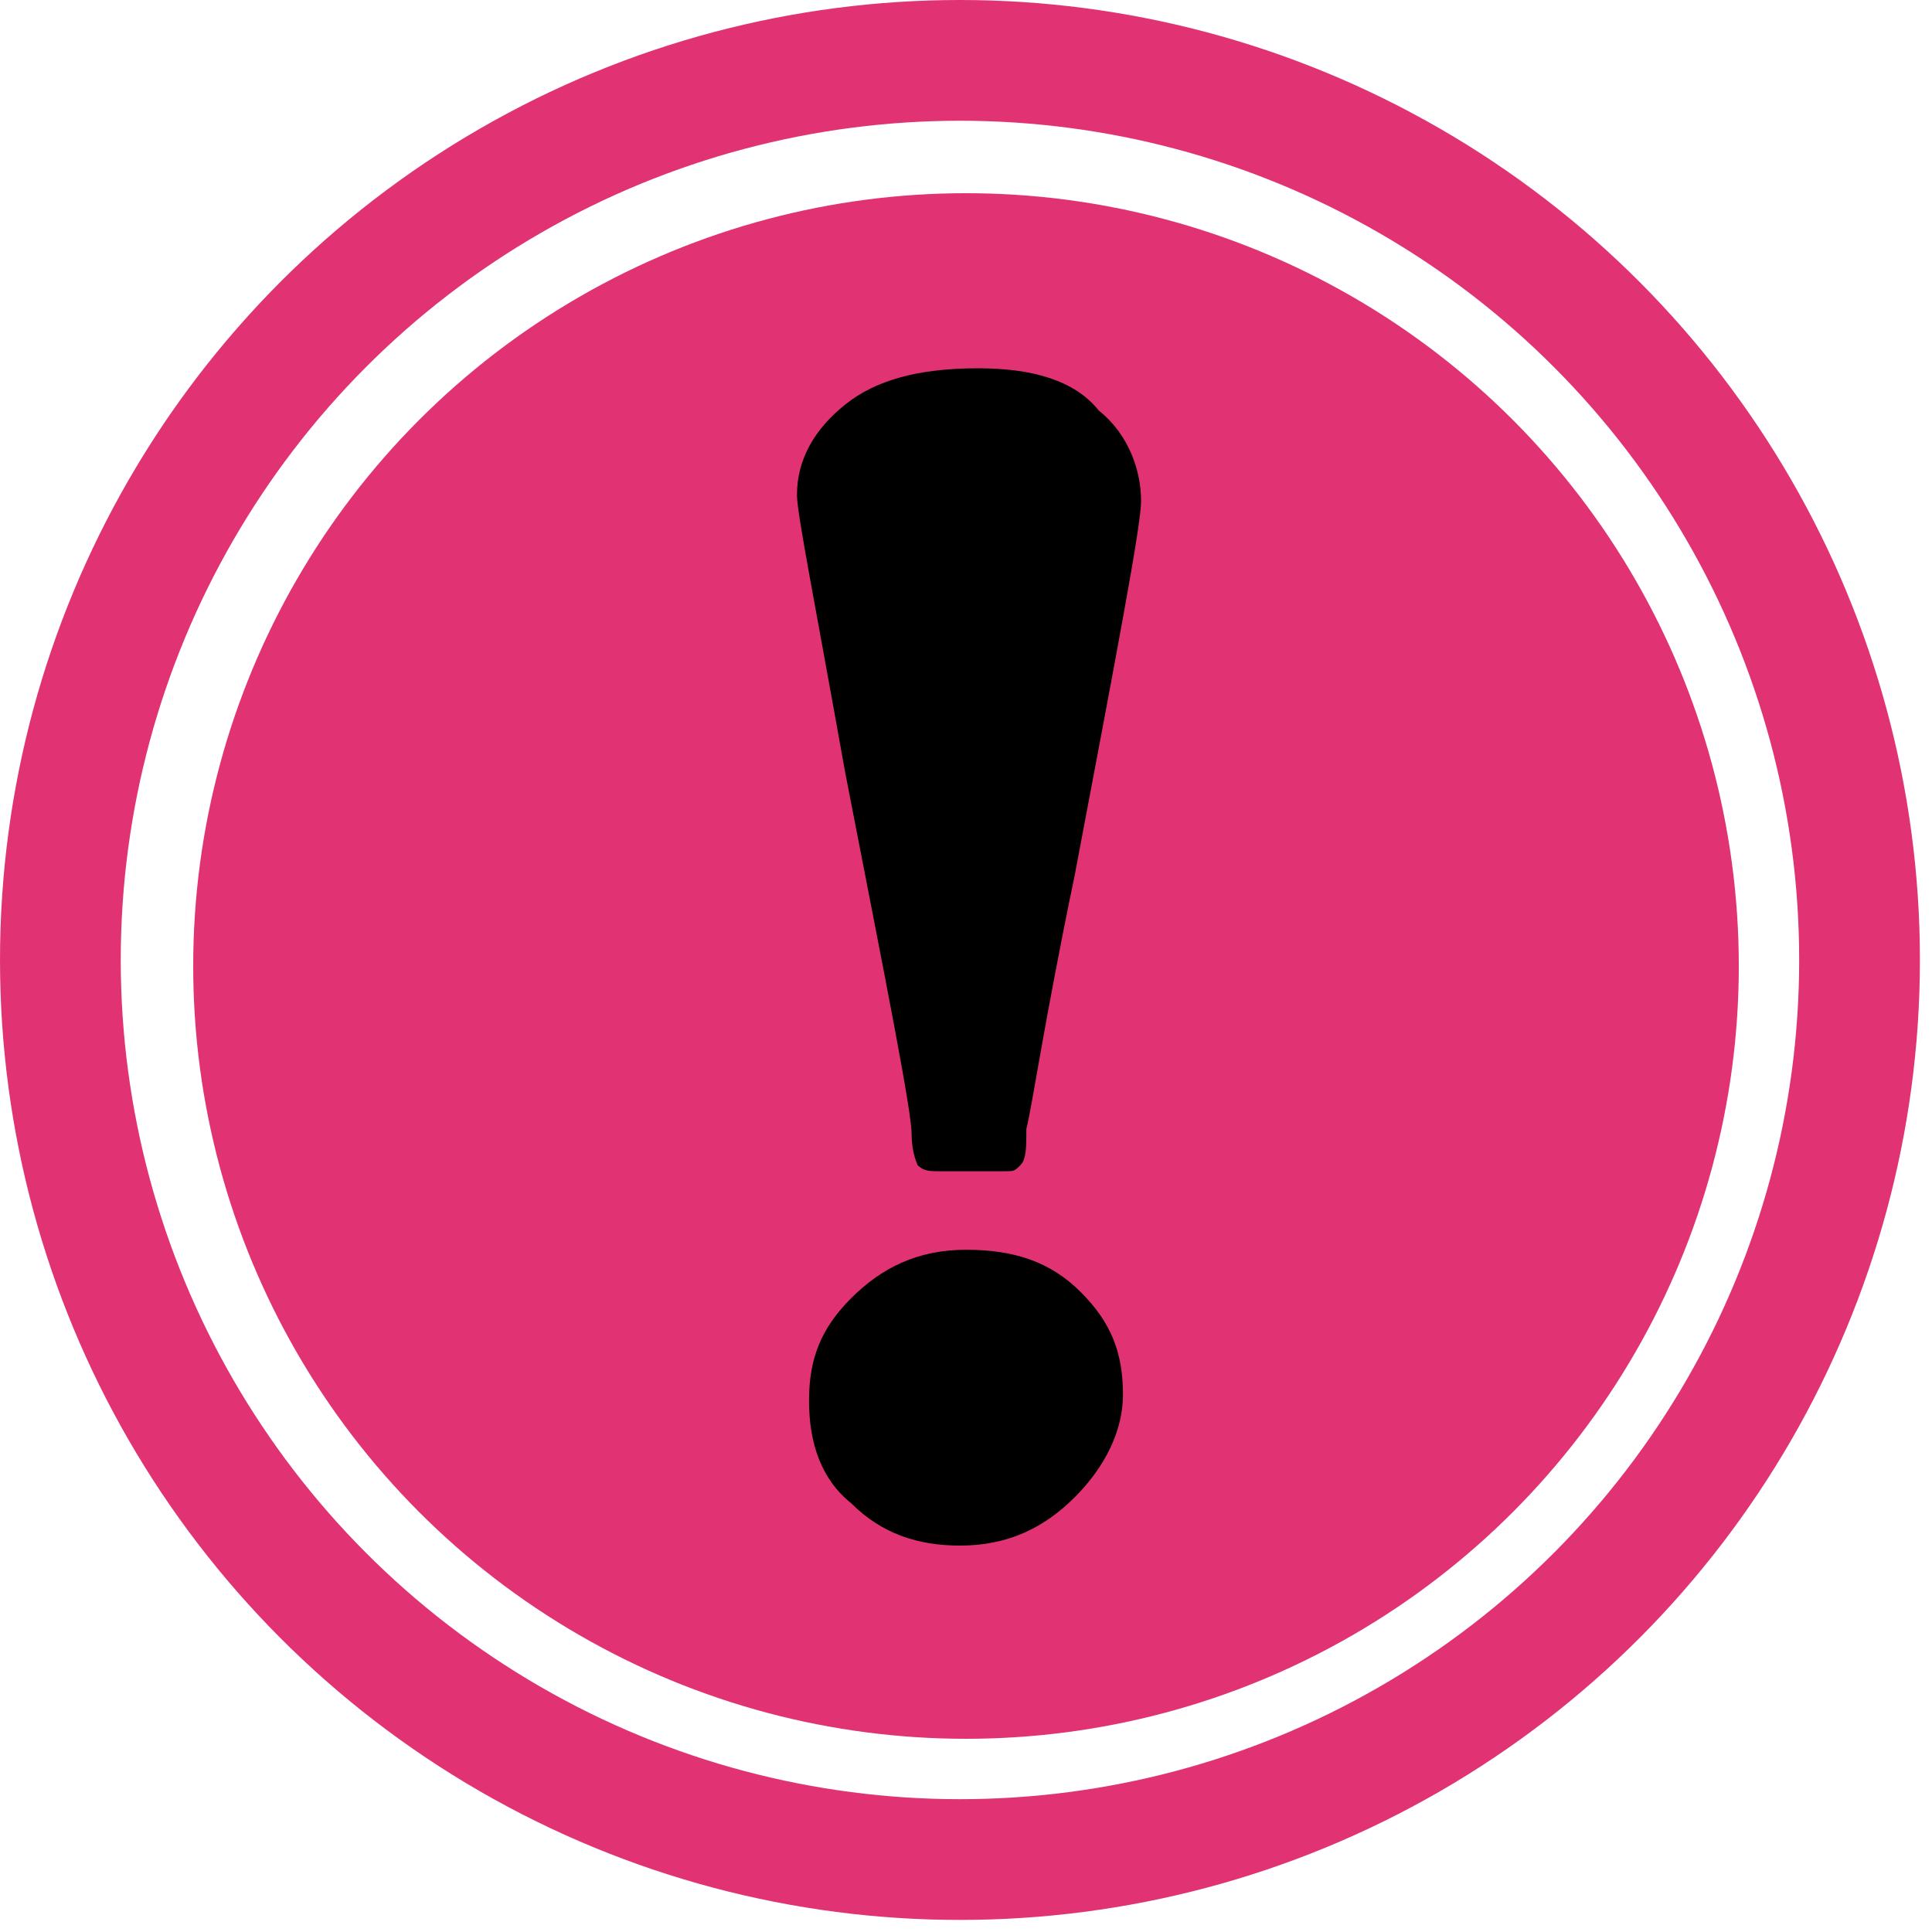 <?xml version="1.0" encoding="utf-8"?>
<!-- Generator: Adobe Illustrator 18.0.0, SVG Export Plug-In . SVG Version: 6.00 Build 0)  -->
<!DOCTYPE svg PUBLIC "-//W3C//DTD SVG 1.1//EN" "http://www.w3.org/Graphics/SVG/1.1/DTD/svg11.dtd">
<svg version="1.1" id="Layer_1" xmlns="http://www.w3.org/2000/svg" xmlns:xlink="http://www.w3.org/1999/xlink" x="0px" y="0px"
	 width="32px" height="32px" viewBox="0 0 32 32" enable-background="new 0 0 32 32" xml:space="preserve">
<circle fill="none" stroke="#E13274" stroke-width="2" stroke-miterlimit="10" cx="15.9" cy="15.9" r="14.9"/>
<circle fill="#E13274" cx="16" cy="16" r="12.8"/>
<g>
	<path d="M16.6,19.4h-1c-0.2,0-0.3,0-0.4-0.1c0,0-0.1-0.2-0.1-0.5c0-0.4-0.4-2.4-1.1-6c-0.5-2.8-0.8-4.3-0.8-4.6
		c0-0.6,0.3-1.1,0.8-1.5c0.5-0.4,1.2-0.6,2.2-0.6c0.9,0,1.6,0.2,2,0.7c0.5,0.4,0.7,1,0.7,1.5c0,0.4-0.4,2.5-1.1,6.2
		c-0.5,2.4-0.7,3.8-0.8,4.2c0,0.3,0,0.5-0.1,0.6S16.8,19.4,16.6,19.4z M16,20.7c0.8,0,1.4,0.2,1.9,0.7c0.5,0.5,0.7,1,0.7,1.7
		c0,0.6-0.3,1.2-0.8,1.7c-0.5,0.5-1.1,0.8-1.9,0.8c-0.7,0-1.3-0.2-1.8-0.7c-0.5-0.4-0.7-1-0.7-1.7c0-0.7,0.2-1.2,0.7-1.7
		C14.6,21,15.2,20.7,16,20.7z"/>
</g>
</svg>

